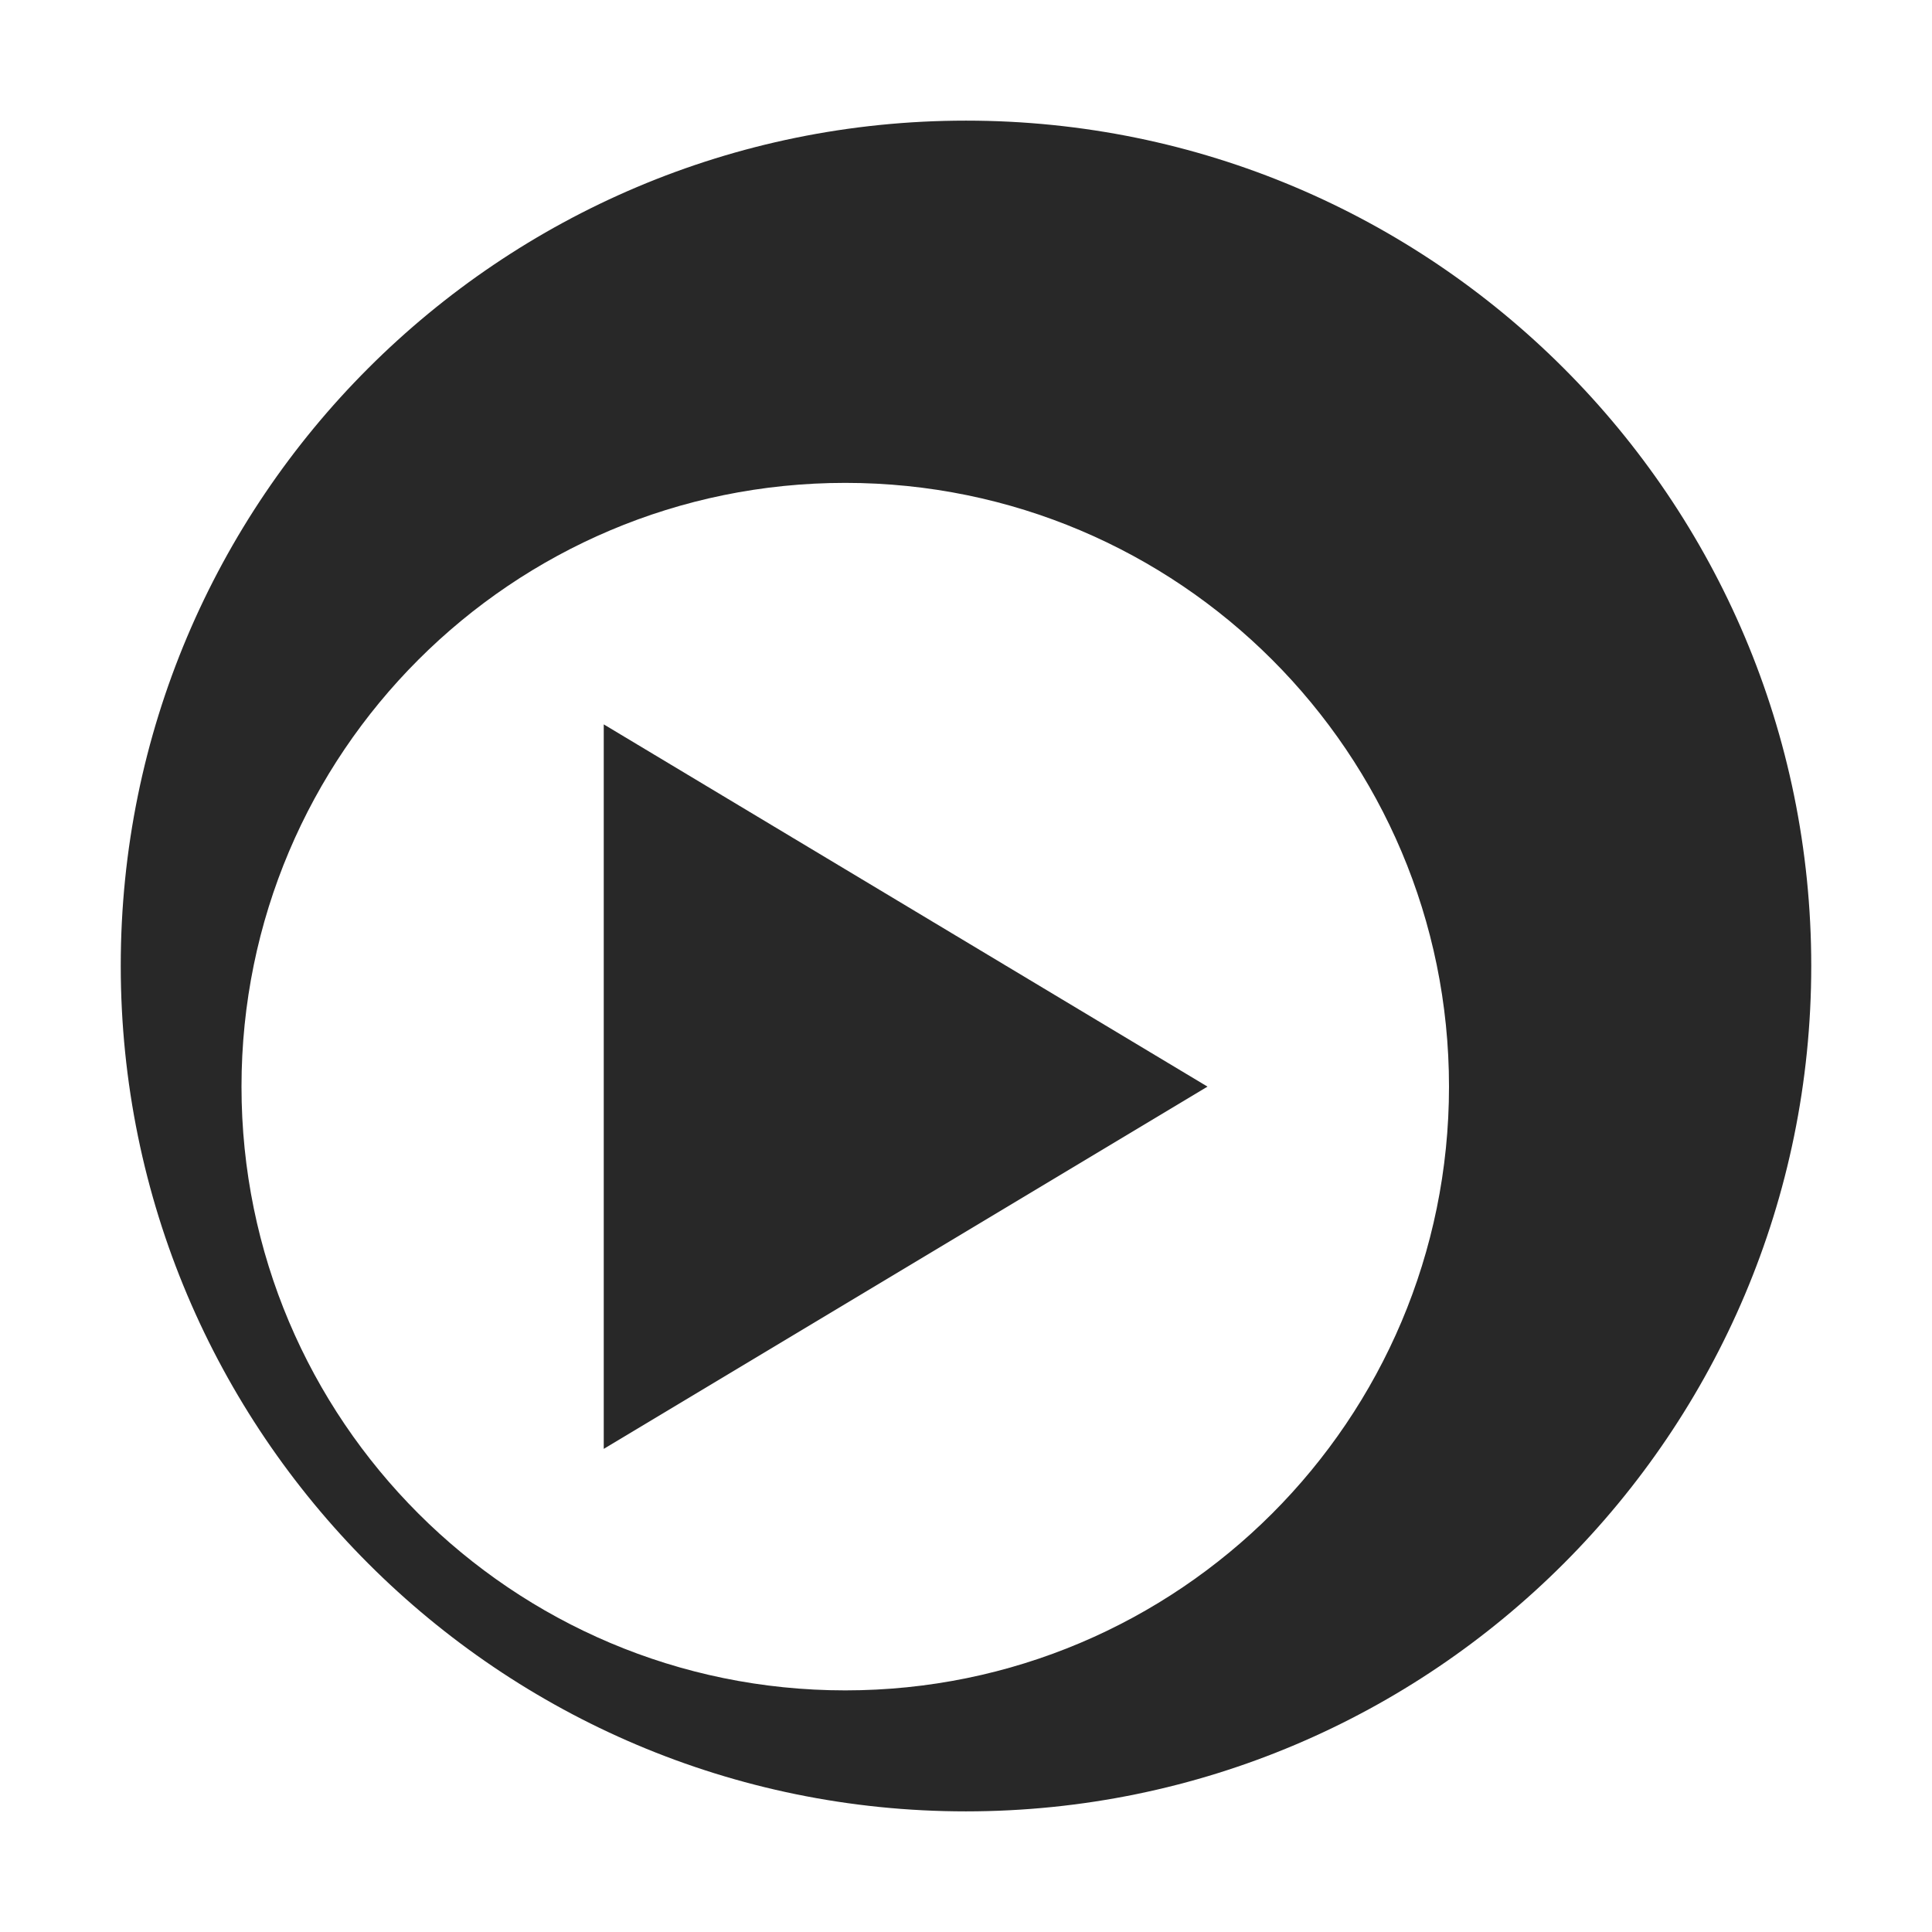 <svg width="16" height="16" version="1.1" xmlns="http://www.w3.org/2000/svg">
  <defs>
    <style id="current-color-scheme" type="text/css">.ColorScheme-Text { color:#282828; } .ColorScheme-Highlight { color:#458588; }</style>
  </defs>
  <path class="ColorScheme-Text" d="m8 0.999c-3.866 0-7.001 3.134-7 7 0.001 3.866 3.135 7.002 7 7.002 3.866-0.001 7-3.137 7-7.002 0-3.866-3.134-7-7-7zm-1 3c2.761 0 5 2.239 5 5s-2.239 5-5 5-5-2.239-5-5 2.239-5 5-5zm-2 2v6l5-3z" fill="currentColor"/>
</svg>
